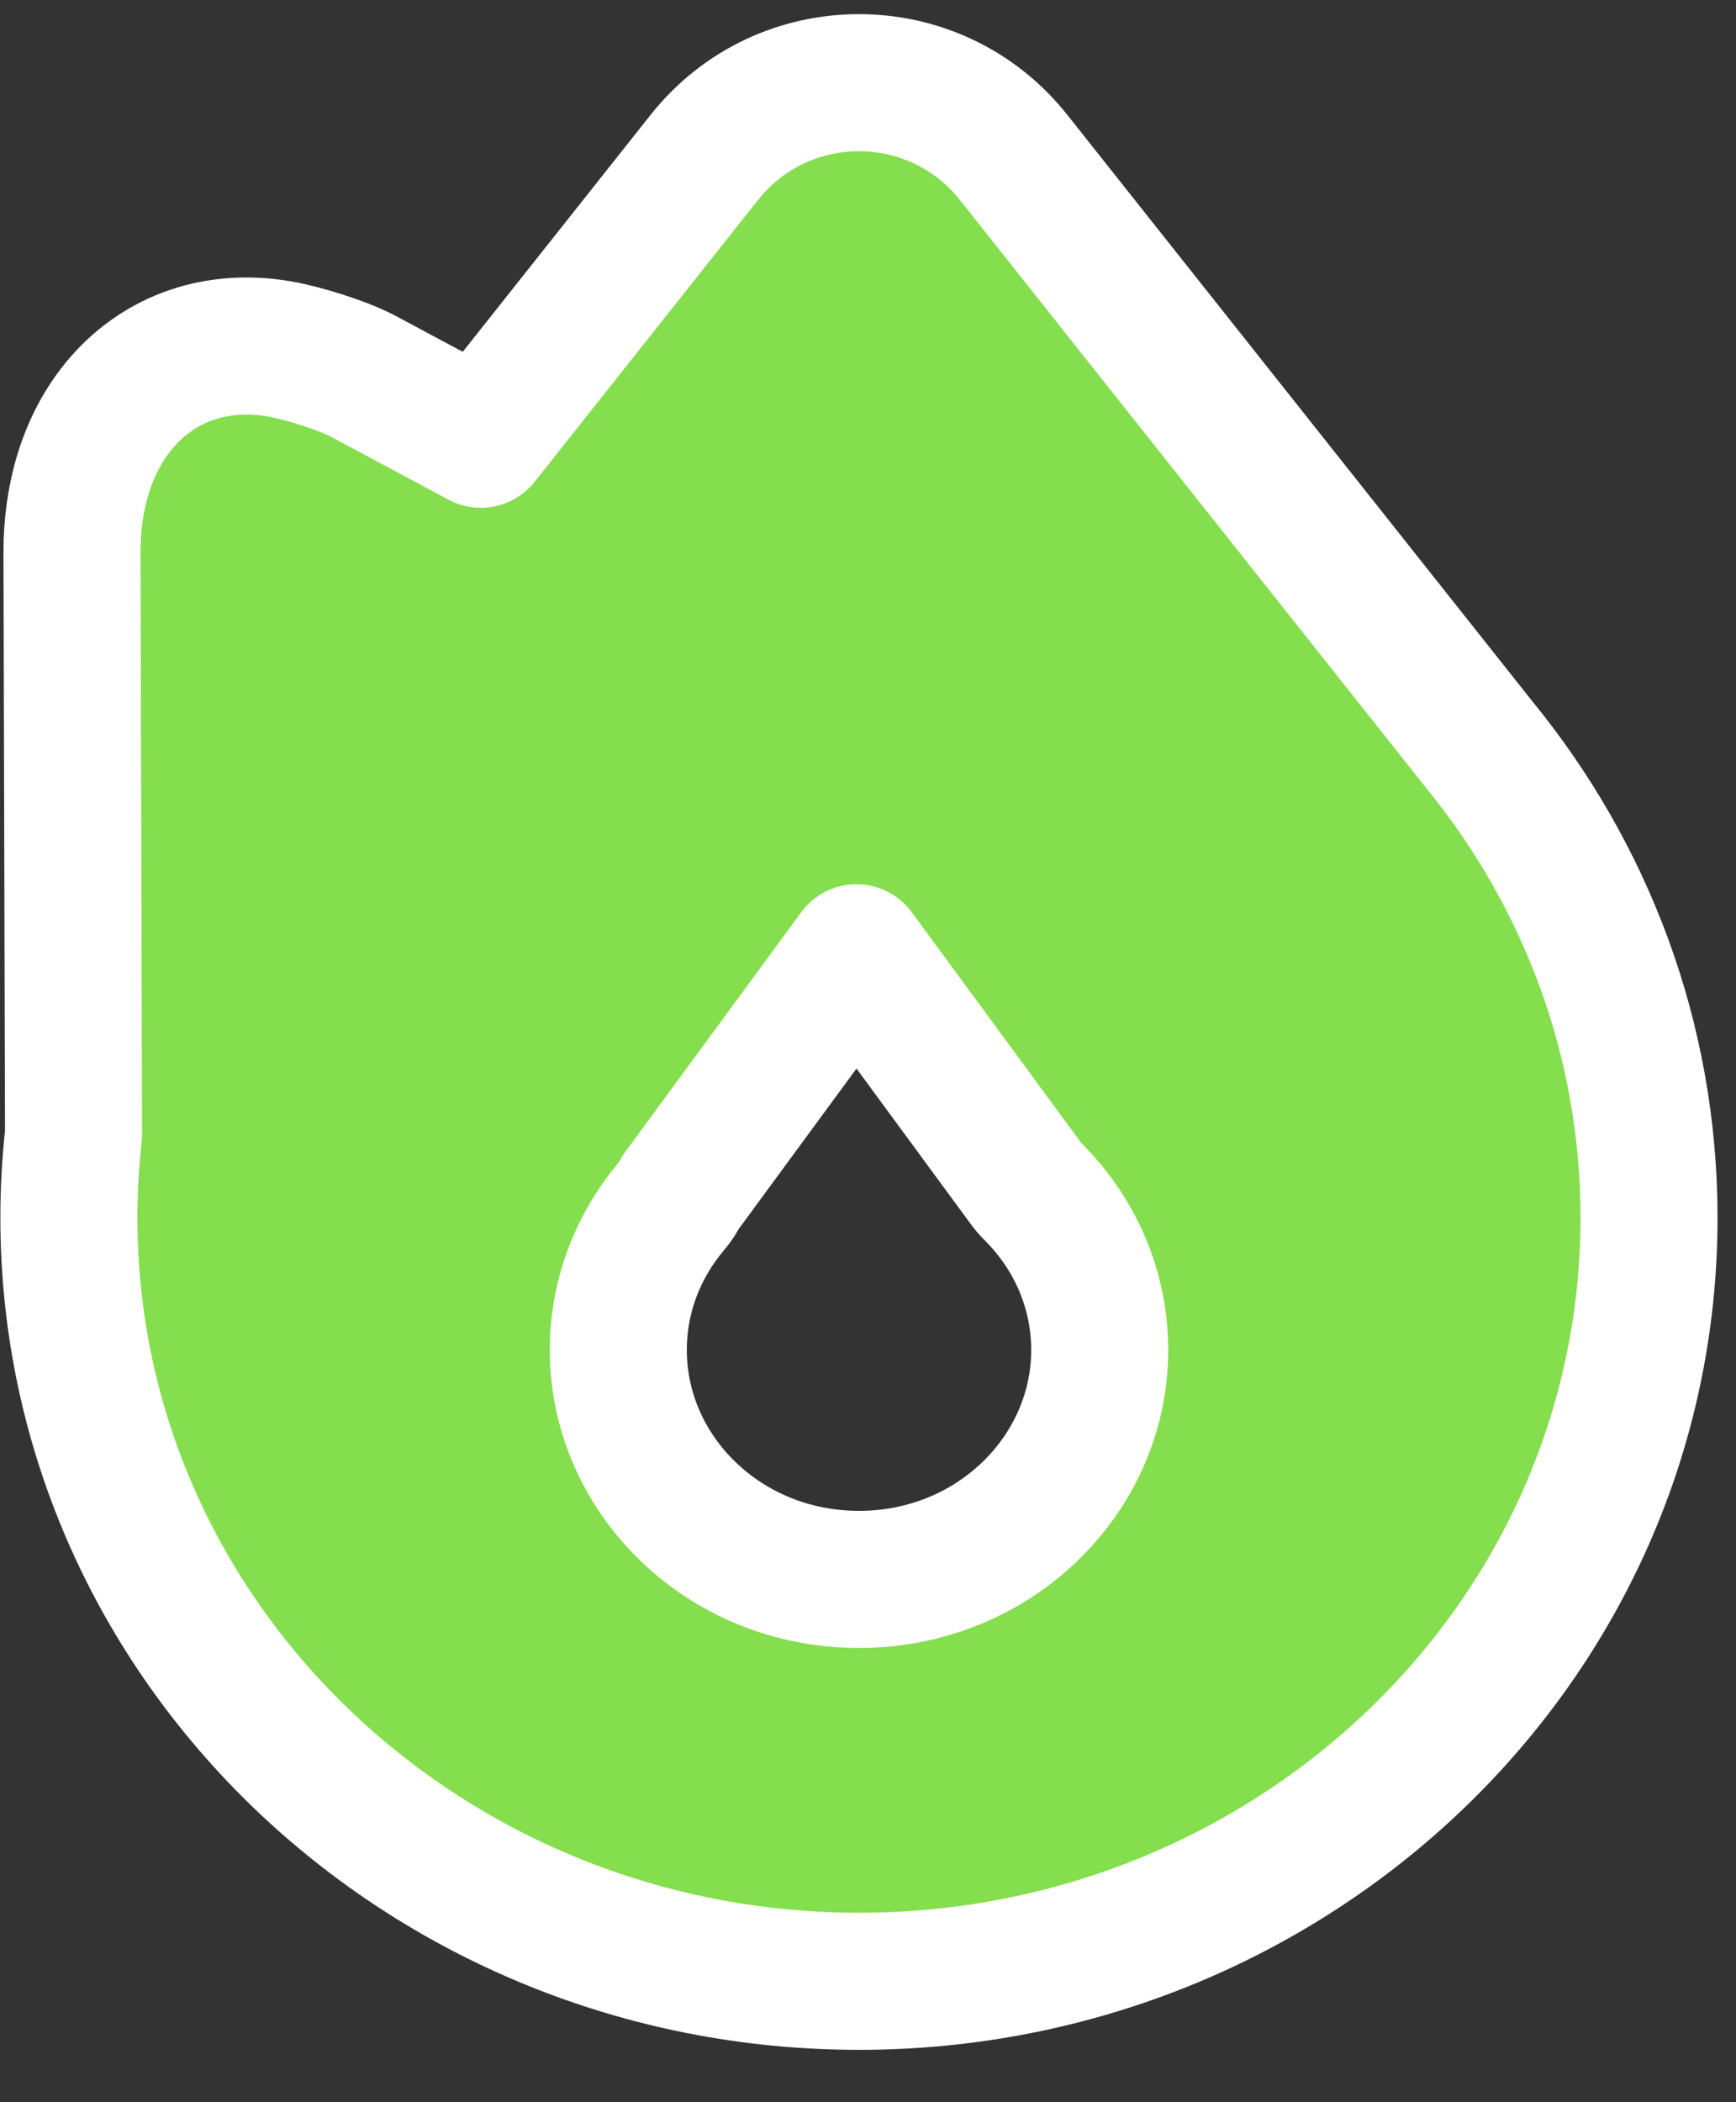 <svg width="19" height="23" viewBox="0 0 19 23" fill="none" xmlns="http://www.w3.org/2000/svg">
<rect x="0" y="0" width="19" height="23" fill="#333333" stroke="none"/>
<g clip-path="url(#clip0_729_19597)">
<path d="M11.228 12.947C11.251 12.979 11.276 13.008 11.304 13.036C11.761 13.49 12.036 14.101 12.036 14.771C12.036 16.13 10.883 17.28 9.401 17.28C7.919 17.28 6.767 16.13 6.767 14.771C6.767 14.177 6.983 13.63 7.349 13.197C7.389 13.151 7.422 13.1 7.449 13.045L9.374 10.424L11.228 12.947ZM11.094 1.723C10.229 0.632 8.573 0.632 7.708 1.723L5.263 4.806L3.989 4.124C3.989 4.124 3.989 4.124 3.989 4.124C3.843 4.045 3.654 3.979 3.51 3.933C3.359 3.885 3.186 3.839 3.05 3.816C2.367 3.701 1.754 3.919 1.336 4.399C0.945 4.849 0.786 5.454 0.788 6.048L0.805 12.409C0.772 12.709 0.754 13.014 0.754 13.322C0.754 17.963 4.653 21.677 9.401 21.677C14.15 21.677 18.048 17.963 18.048 13.322C18.048 11.366 17.352 9.568 16.19 8.147L11.094 1.723C11.094 1.723 11.094 1.723 11.094 1.723Z" fill="#84DE4D" stroke="white" stroke-width="1.5" stroke-linejoin="round"/>
</g>
<defs>
<clipPath id="clip0_729_19597">
<rect width="18.802" height="22.563" fill="white"/>
</clipPath>
</defs>
</svg>
